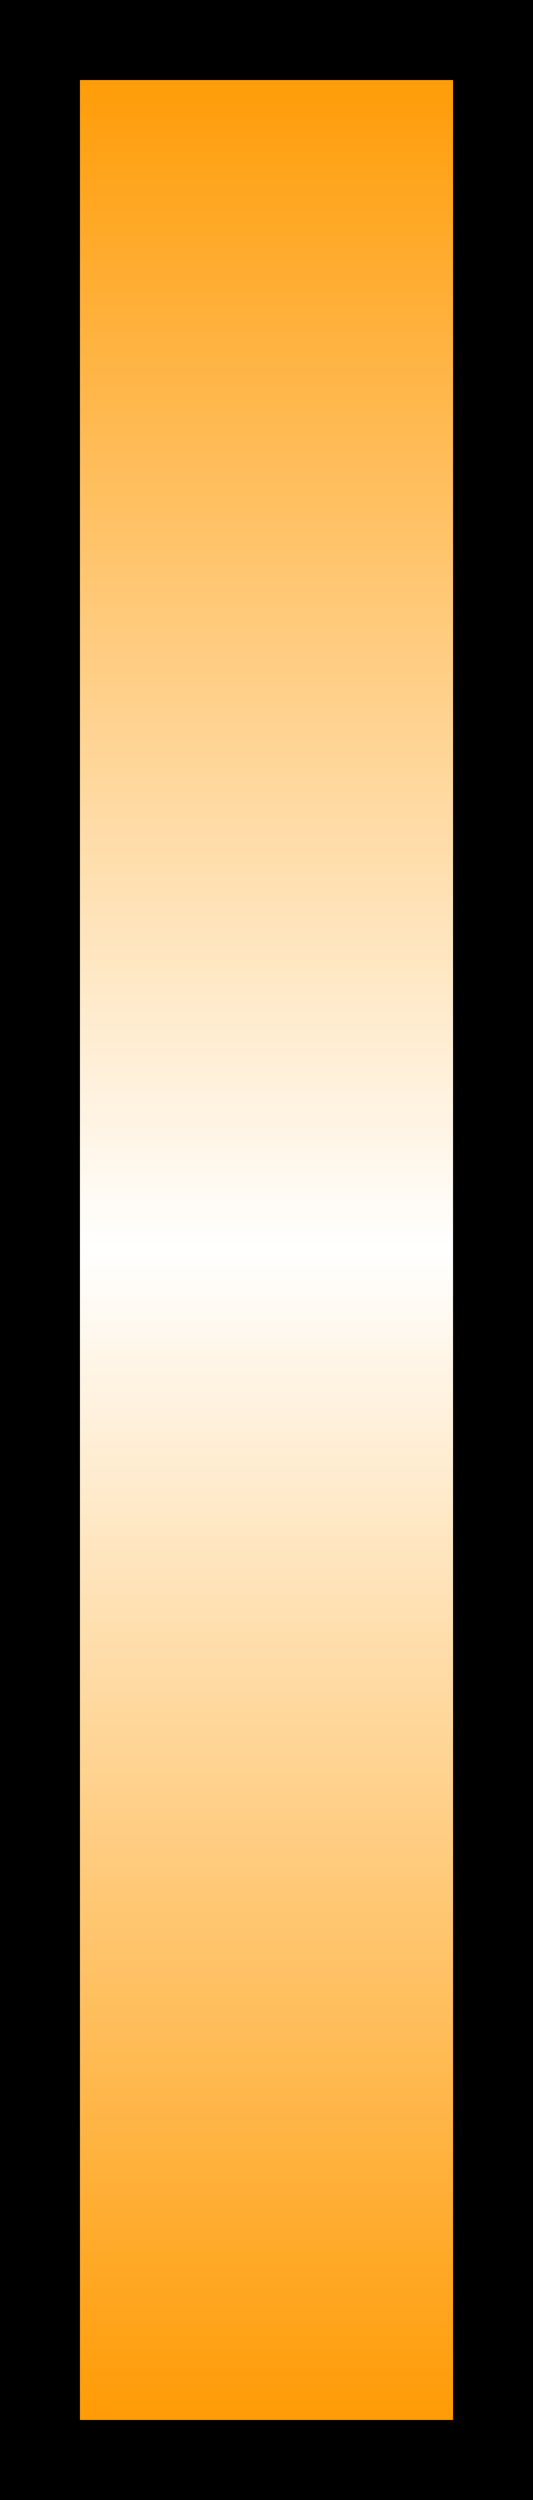 <?xml version="1.0" encoding="utf-8"?>
<!-- Generator: Adobe Illustrator 11 Build 196, SVG Export Plug-In . SVG Version: 6.0.0 Build 78)  -->
<!DOCTYPE svg PUBLIC "-//W3C//DTD SVG 1.0//EN"    "http://www.w3.org/TR/2001/REC-SVG-20010904/DTD/svg10.dtd">
<svg 
	 xmlns:x="http://ns.adobe.com/Extensibility/1.0/" xmlns:i="http://ns.adobe.com/AdobeIllustrator/10.0/" xmlns:graph="http://ns.adobe.com/Graphs/1.0/" i:viewOrigin="1.665 15.5635" i:rulerOrigin="-2 -0.834" i:pageBounds="2 3.6689 4.835 0.834"
	 xmlns="http://www.w3.org/2000/svg" xmlns:xlink="http://www.w3.org/1999/xlink" xmlns:a="http://ns.adobe.com/AdobeSVGViewerExtensions/3.0/"
	 width="5" height="23.428" viewBox="0 0 5 23.428" overflow="visible" enable-background="new 0 0 5 23.428" xml:space="preserve">
	<rect x="0" y="0" width="5" height="23.428" fill="#808080" stroke="none"/>
		<g id="Layer_1" i:layer="yes" i:dimmedPercent="50" i:rgbTrio="#4F008000FFFF">
			
				<linearGradient id="XMLID_2_" gradientUnits="userSpaceOnUse" x1="347.558" y1="37.361" x2="347.558" y2="14.684" gradientTransform="matrix(0.35 0 0 1 -119.145 -14.309)">
				<stop  offset="0.006" style="stop-color:#FF9900"/>
				<stop  offset="0.5" style="stop-color:#FFFFFF"/>
				<stop  offset="1" style="stop-color:#FF9900"/>
				<a:midPointStop  offset="0.006" style="stop-color:#FF9900"/>
				<a:midPointStop  offset="0.5" style="stop-color:#FF9900"/>
				<a:midPointStop  offset="0.5" style="stop-color:#FFFFFF"/>
				<a:midPointStop  offset="0.5" style="stop-color:#FFFFFF"/>
				<a:midPointStop  offset="1" style="stop-color:#FF9900"/>
			</linearGradient>
			
				<rect x="0.375" y="0.375" i:knockout="Off" fill="url(#XMLID_2_)" stroke="#000000" stroke-width="0.75" width="4.25" height="22.678"/> 
		</g>
	</svg>
